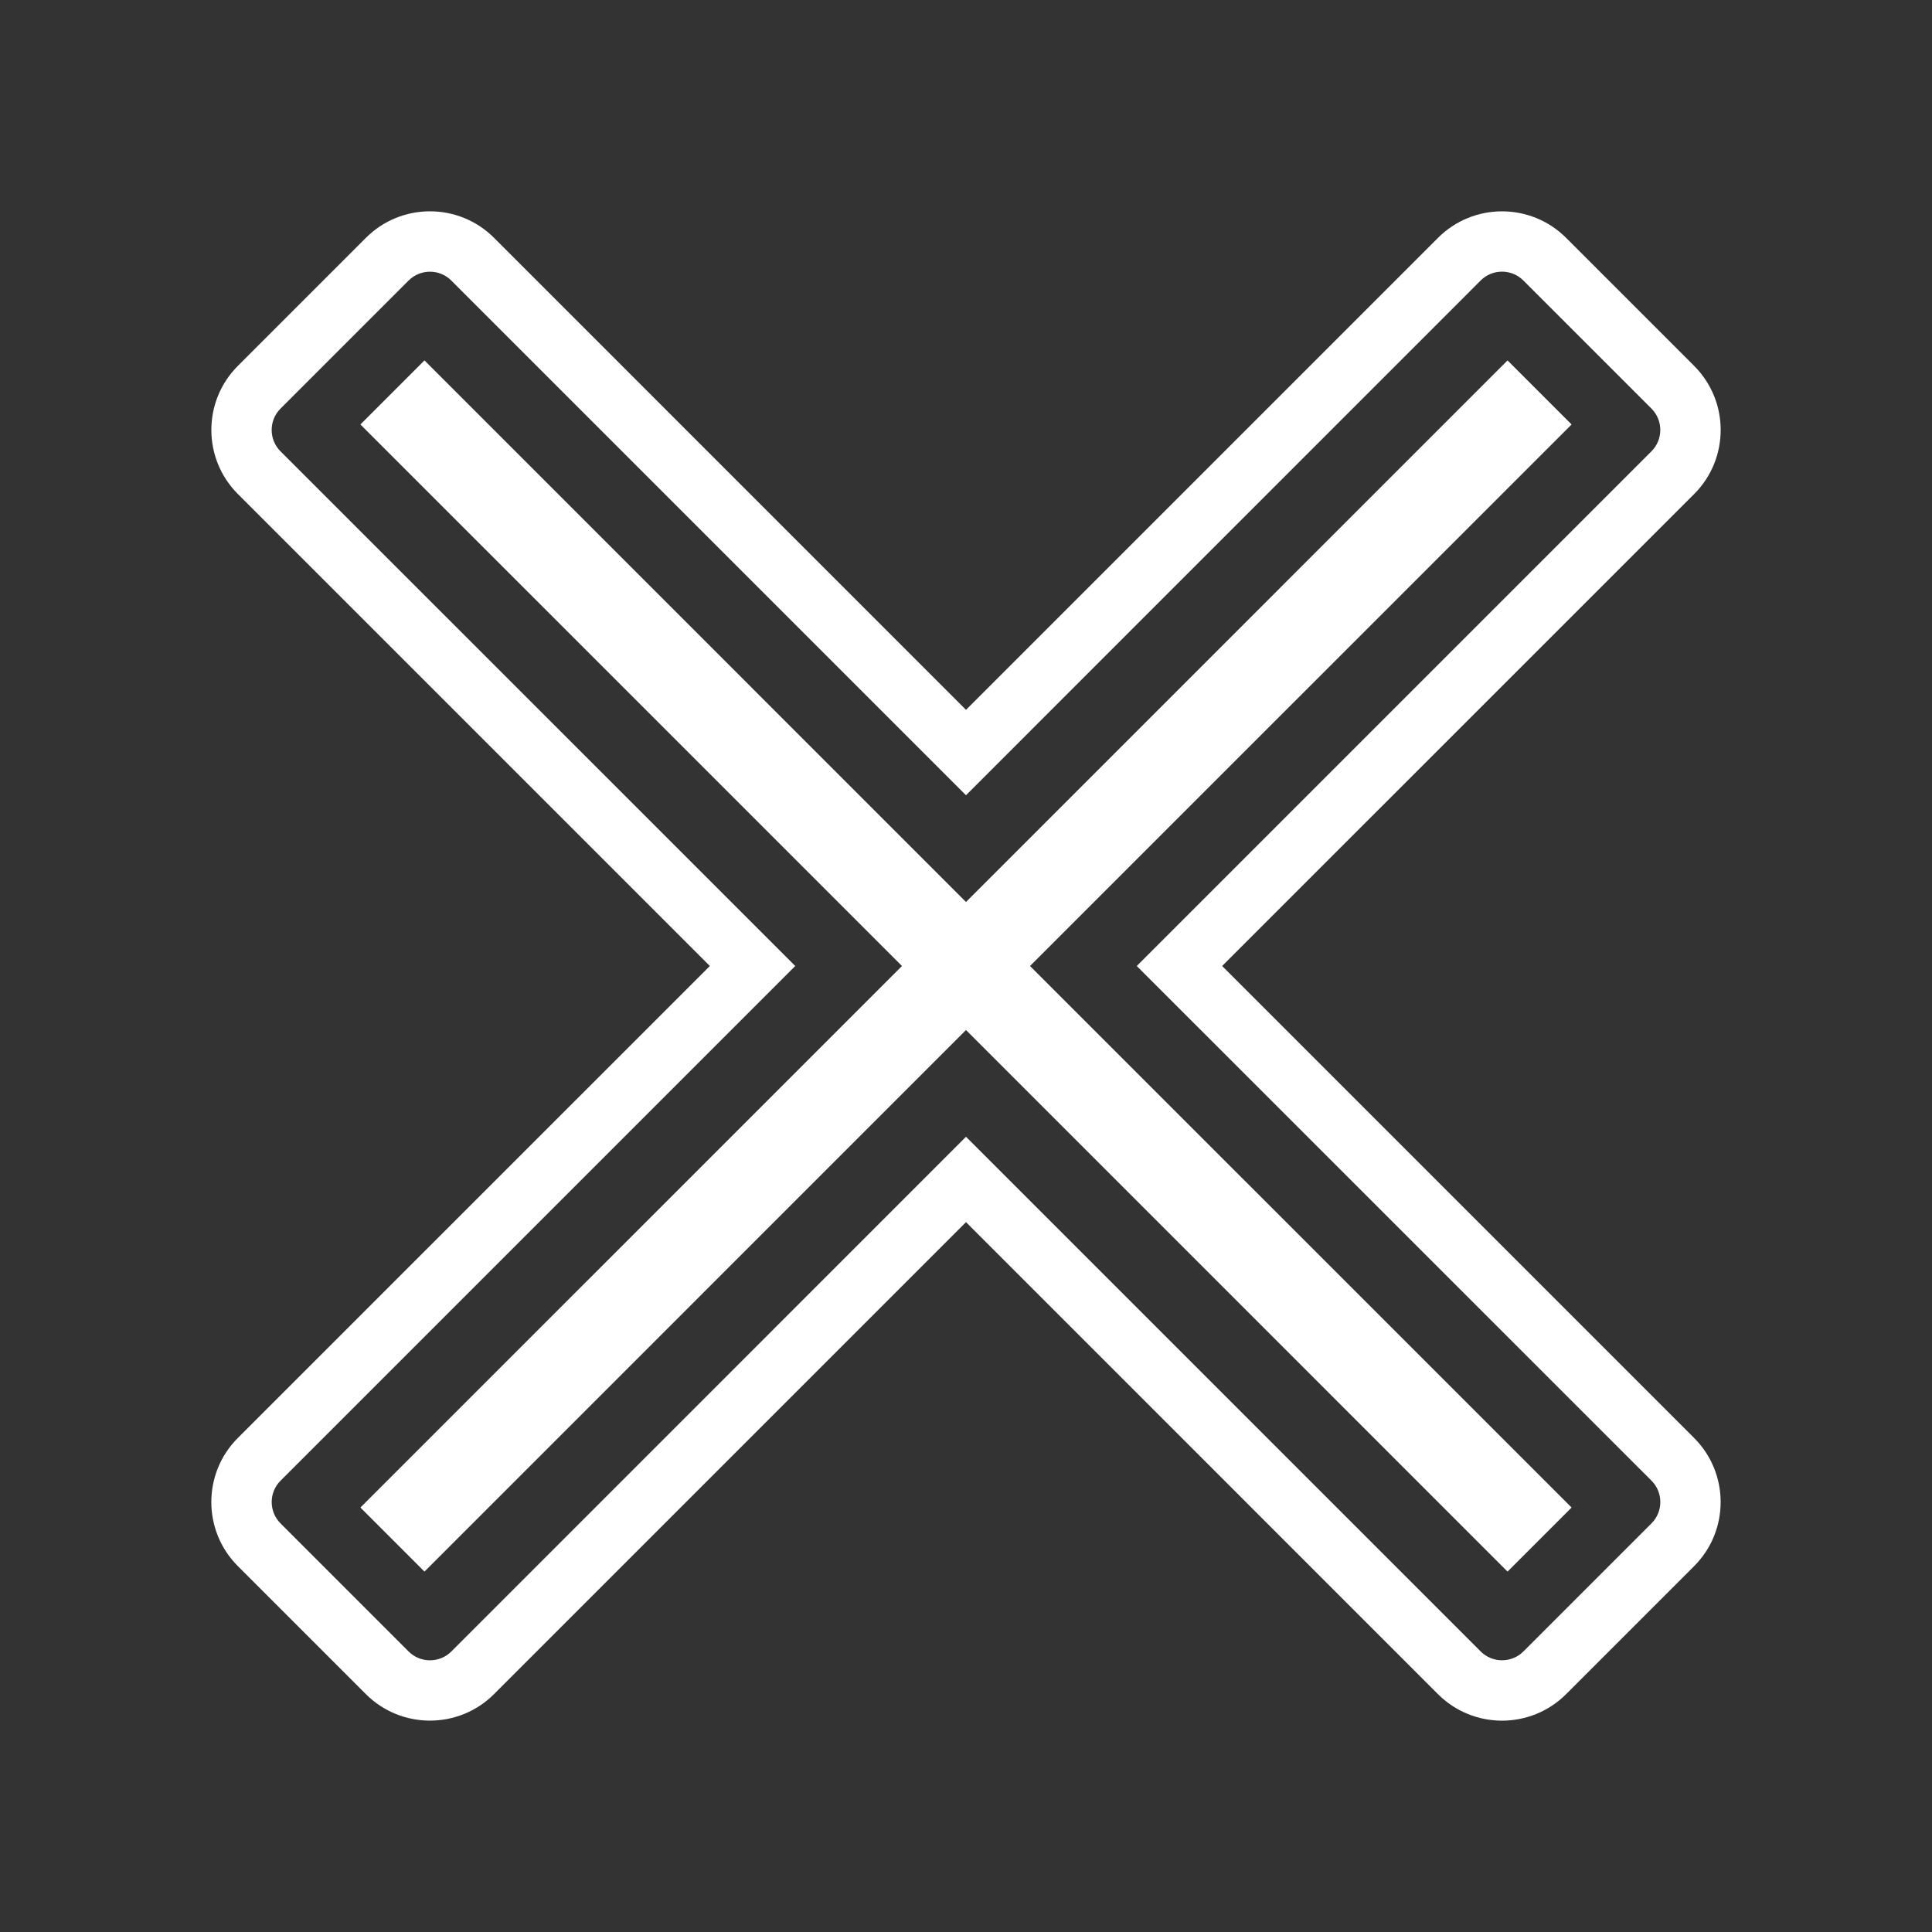 <?xml version="1.0"?>
<svg xmlns="http://www.w3.org/2000/svg" xmlns:xlink="http://www.w3.org/1999/xlink" version="1.1" viewBox="0 0 252 252" width="96px" height="96px"><rect x="0" y="0" width="252" height="252" fill="#333333" stroke="none"/><g fill="none" fill-rule="nonzero" stroke="none" stroke-width="1" stroke-linecap="butt" stroke-linejoin="miter" stroke-miterlimit="10" stroke-dasharray="" stroke-dashoffset="0" font-family="none" font-weight="none" font-size="none" text-anchor="none" style="mix-blend-mode: normal"><path d="M0,252v-252h252v252z" fill="none"/><g id="Layer_1" fill="#ffffff"><path d="M195.918,224.434c-3.024,0 -6.048,-1.15 -8.351,-3.453l-61.567,-61.571l-61.567,61.567c-4.607,4.603 -12.1,4.603 -16.707,0l-16.707,-16.707c-4.607,-4.607 -4.607,-12.1 0,-16.707l61.571,-61.563l-61.567,-61.567c-4.607,-4.607 -4.607,-12.1 0,-16.707l16.707,-16.707c4.603,-4.607 12.096,-4.611 16.707,0l61.563,61.571l61.567,-61.567c4.607,-4.611 12.1,-4.607 16.707,0l16.707,16.707c4.607,4.607 4.607,12.1 0,16.707l-61.571,61.563l61.567,61.567c4.607,4.607 4.607,12.1 0,16.707l-16.707,16.707c-2.303,2.3 -5.327,3.453 -8.351,3.453zM126,148.274l67.134,67.134c1.536,1.536 4.036,1.532 5.572,0l16.707,-16.707c1.536,-1.536 1.536,-4.032 0,-5.572l-67.138,-67.13l67.134,-67.134c1.536,-1.536 1.536,-4.032 0,-5.572l-16.707,-16.707c-1.536,-1.536 -4.036,-1.54 -5.572,0l-67.13,67.138l-67.134,-67.134c-1.536,-1.536 -4.036,-1.532 -5.572,0l-16.707,16.707c-1.536,1.536 -1.536,4.032 0,5.572l67.138,67.13l-67.134,67.134c-1.536,1.536 -1.536,4.032 0,5.572l16.707,16.707c1.532,1.532 4.032,1.536 5.572,0z"/><path d="M204.99,55.365l-8.355,-8.355l-70.635,70.639l-70.635,-70.639l-8.355,8.355l70.639,70.635l-70.639,70.635l8.355,8.355l70.635,-70.639l70.635,70.639l8.355,-8.355l-70.639,-70.635z"/></g></g></svg>
